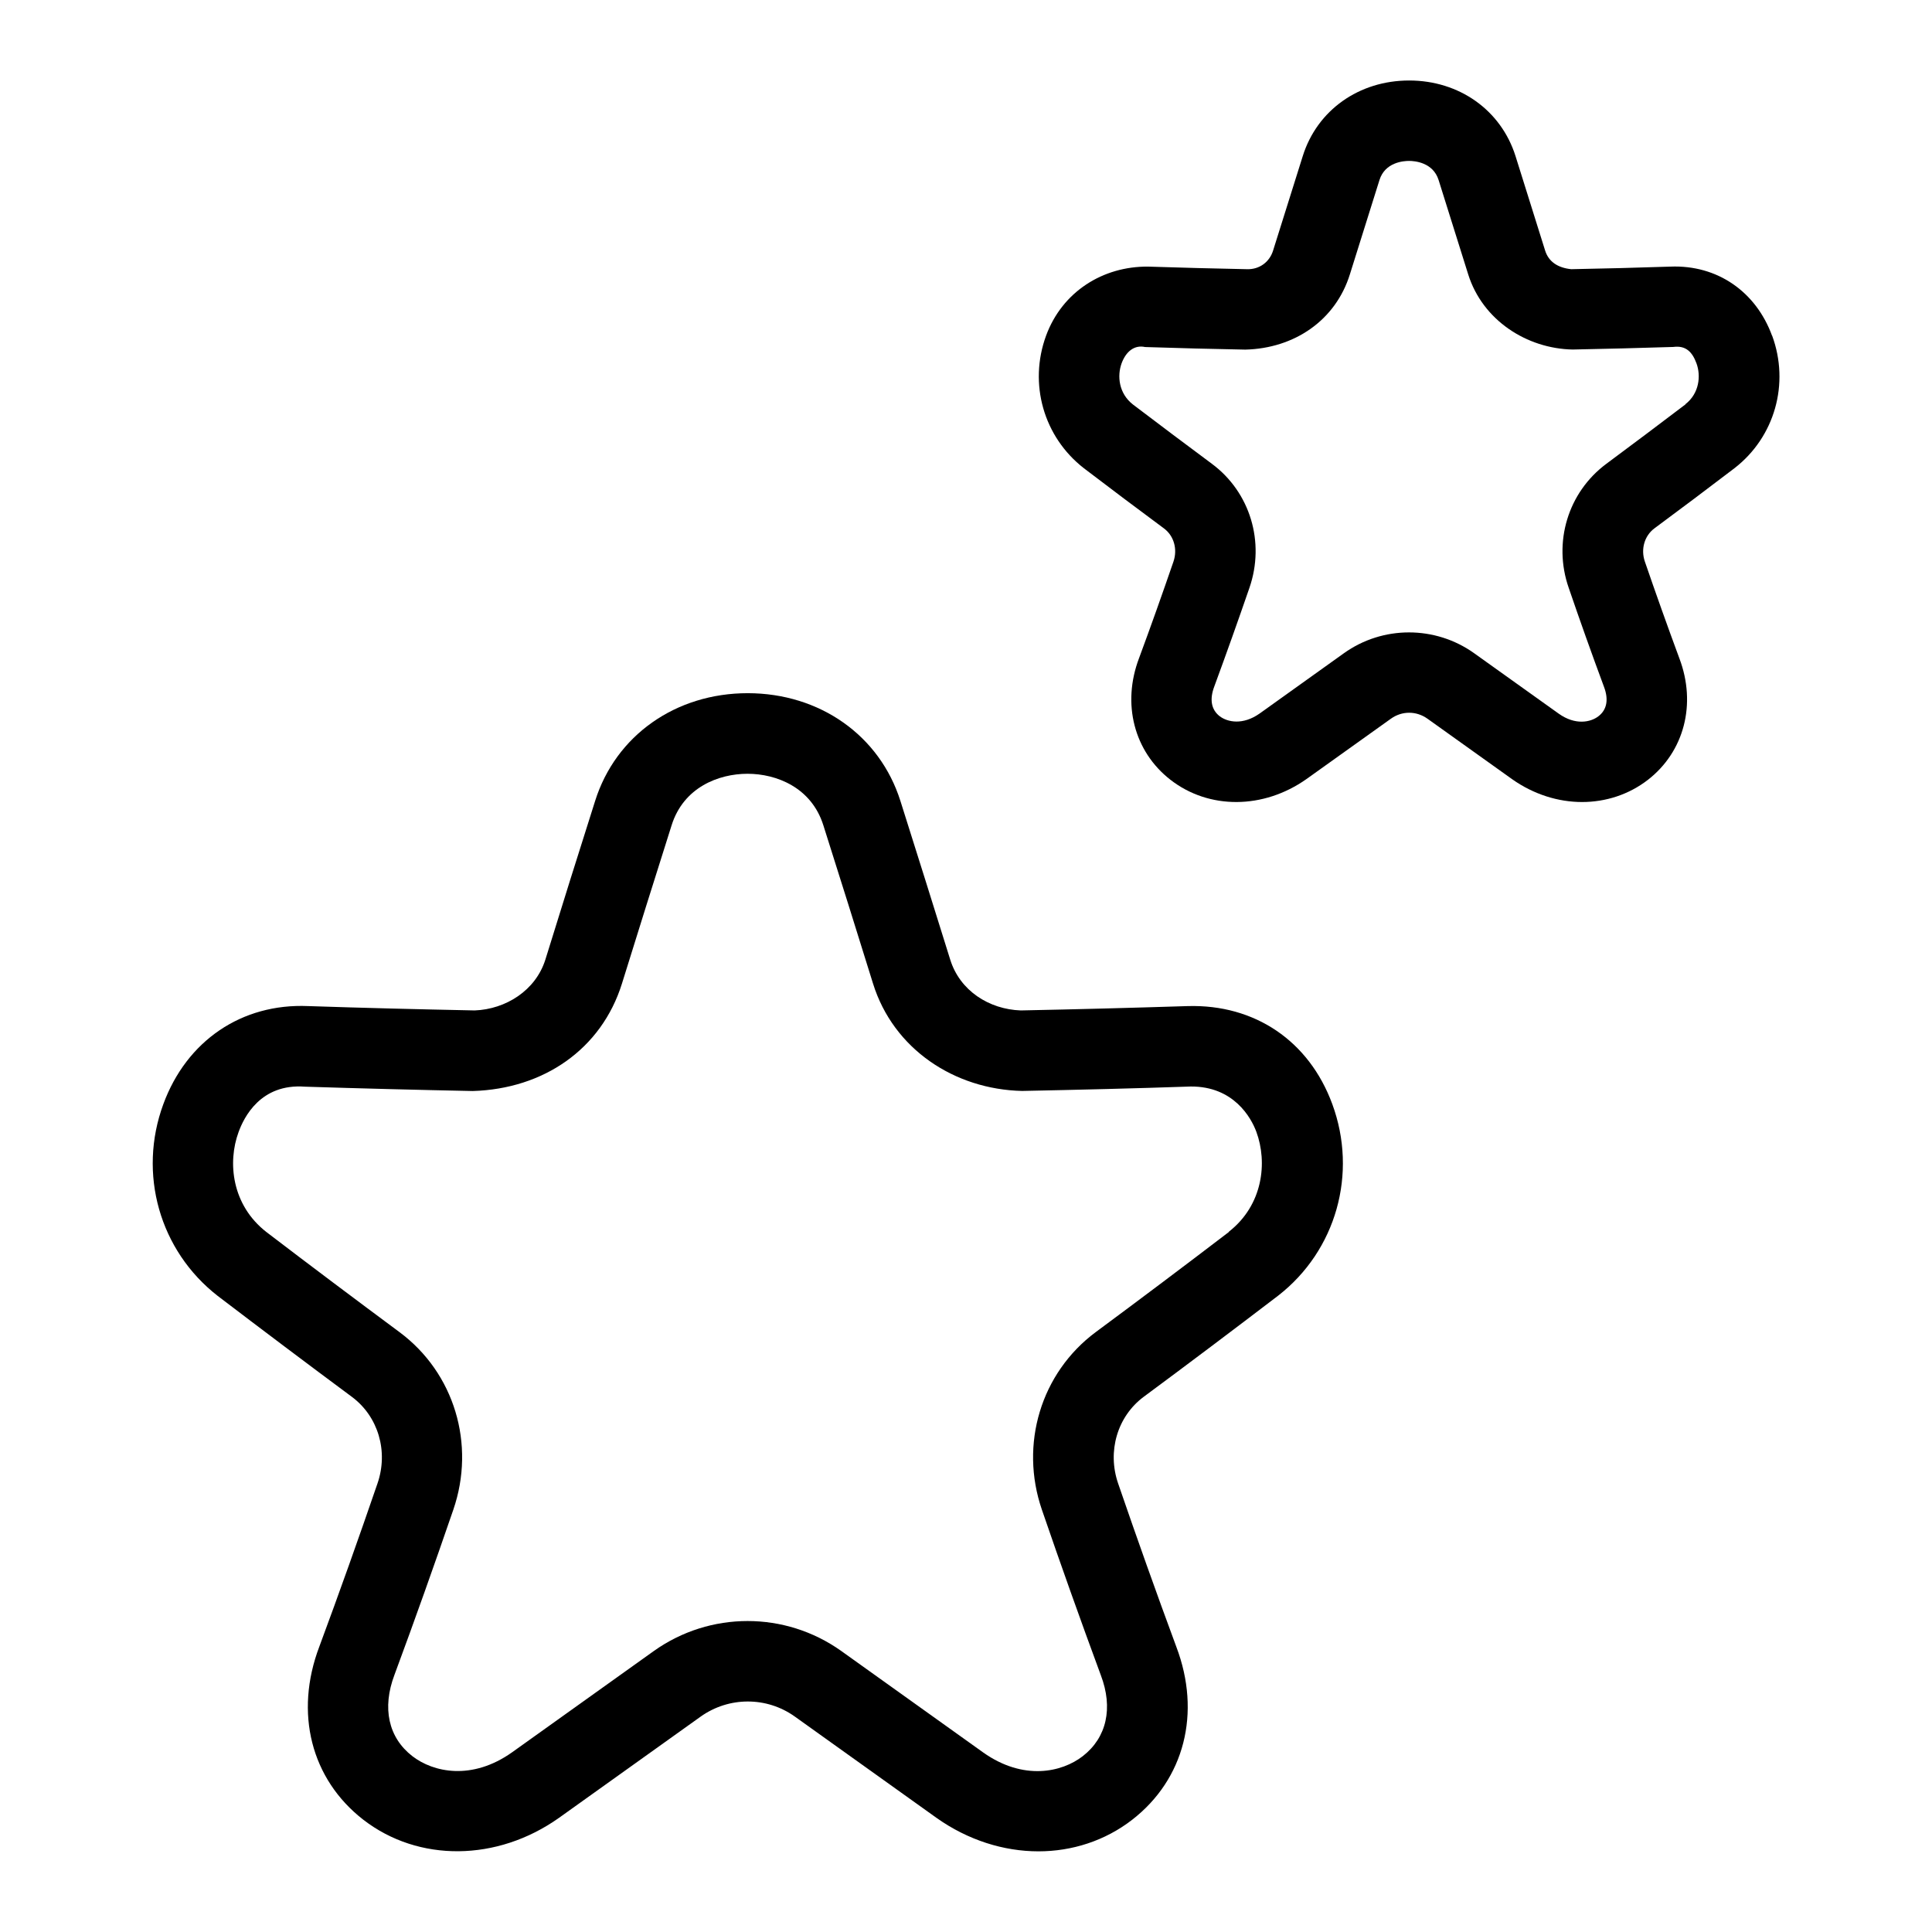 <?xml version="1.0" encoding="UTF-8"?>
<svg xmlns="http://www.w3.org/2000/svg" id="Layer_1" data-name="Layer 1" viewBox="0 0 24 24">
  <path d="M14.755,12.498c-.692,.022-1.383,.04-2.075,.054-.394-.014-.756-.245-.876-.631-.205-.658-.411-1.315-.619-1.972-.257-.812-1-1.337-1.896-1.338h0c-.896,0-1.64,.525-1.896,1.338-.209,.656-.414,1.313-.618,1.971-.121,.386-.494,.617-.878,.632-.691-.014-1.383-.031-2.068-.054-.827-.036-1.511,.431-1.8,1.218-.318,.863-.048,1.819,.675,2.382,.559,.426,1.113,.843,1.667,1.254,.328,.244,.456,.677,.318,1.077-.231,.673-.471,1.349-.722,2.025-.313,.824-.103,1.648,.547,2.152,.685,.529,1.661,.521,2.43-.024l1.763-1.26c.35-.247,.816-.247,1.164,0l1.765,1.262c.389,.275,.832,.414,1.264,.414,.418,0,.827-.131,1.164-.392,.65-.504,.86-1.328,.549-2.148-.252-.681-.492-1.356-.723-2.029-.138-.4-.01-.833,.317-1.077,.554-.41,1.109-.828,1.671-1.257,.72-.56,.99-1.516,.672-2.38-.289-.786-.964-1.24-1.793-1.217Zm.512,2.805c-.555,.424-1.106,.838-1.657,1.246-.679,.506-.947,1.392-.667,2.206,.233,.679,.476,1.362,.732,2.055,.155,.408,.073,.775-.225,1.006-.258,.2-.736,.308-1.236-.046l-1.765-1.262c-.348-.247-.754-.371-1.162-.371s-.815,.124-1.163,.371l-1.763,1.26c-.5,.354-.979,.248-1.238,.048-.298-.23-.379-.598-.223-1.01,.255-.688,.498-1.372,.731-2.051,.28-.814,.013-1.7-.667-2.206-.551-.409-1.102-.822-1.653-1.243-.433-.336-.486-.867-.347-1.244,.065-.178,.27-.604,.823-.563,.695,.022,1.391,.04,2.086,.054,.879-.026,1.598-.519,1.853-1.334,.204-.656,.409-1.312,.617-1.967,.148-.472,.584-.64,.943-.64,.358,0,.794,.169,.942,.64,0,0,0,0,0,0,.208,.654,.413,1.31,.617,1.966,.254,.815,1.012,1.315,1.852,1.334,.696-.014,1.392-.031,2.094-.055,.534-.004,.751,.387,.816,.563,.139,.377,.085,.908-.343,1.242Z"/>
  <path d="M22.013,4.17c-.2-.546-.679-.882-1.264-.858-.41,.014-.82,.024-1.231,.032-.164-.017-.28-.091-.324-.232l-.368-1.174c-.18-.569-.698-.938-1.321-.938s-1.142,.368-1.321,.937l-.369,1.175c-.044,.143-.17,.237-.325,.232-.41-.008-.821-.019-1.226-.032-.563-.006-1.068,.312-1.269,.857-.219,.597-.032,1.258,.47,1.648,.333,.254,.663,.502,.994,.747,.124,.092,.171,.258,.118,.413-.137,.398-.279,.799-.427,1.198-.216,.568-.062,1.161,.39,1.512,.479,.372,1.156,.367,1.689-.009l1.048-.749c.139-.1,.317-.1,.457,0l1.051,.751c.267,.188,.571,.283,.868,.283,.293,0,.58-.092,.817-.275,.453-.351,.606-.944,.392-1.509-.149-.403-.292-.804-.429-1.203-.053-.154-.005-.32,.118-.412,.33-.244,.661-.493,.998-.75,.498-.387,.685-1.048,.465-1.645Zm-1.075,.853c-.33,.25-.657,.497-.984,.739-.476,.354-.664,.974-.467,1.54,.139,.406,.284,.814,.438,1.229,.06,.158,.037,.285-.068,.366-.099,.077-.289,.114-.493-.031l-1.051-.751c-.242-.173-.526-.259-.81-.259s-.567,.086-.809,.259l-1.047,.749c-.208,.146-.397,.108-.496,.033-.104-.081-.128-.208-.066-.371,.151-.41,.296-.818,.436-1.224,.196-.568,.009-1.188-.467-1.541-.327-.243-.655-.489-.98-.736-.177-.138-.198-.355-.141-.512,.052-.141,.154-.232,.292-.202,.415,.014,.831,.024,1.245,.032,.609-.015,1.121-.363,1.299-.936l.367-1.17c.069-.222,.299-.238,.368-.238,.068,0,.298,.017,.367,.238,0,0,0,0,0,0l.367,1.17c.179,.572,.729,.924,1.298,.935,.415-.008,.83-.019,1.25-.032,.156-.021,.236,.062,.288,.203,.057,.155,.036,.373-.137,.508Z"/>
</svg>
